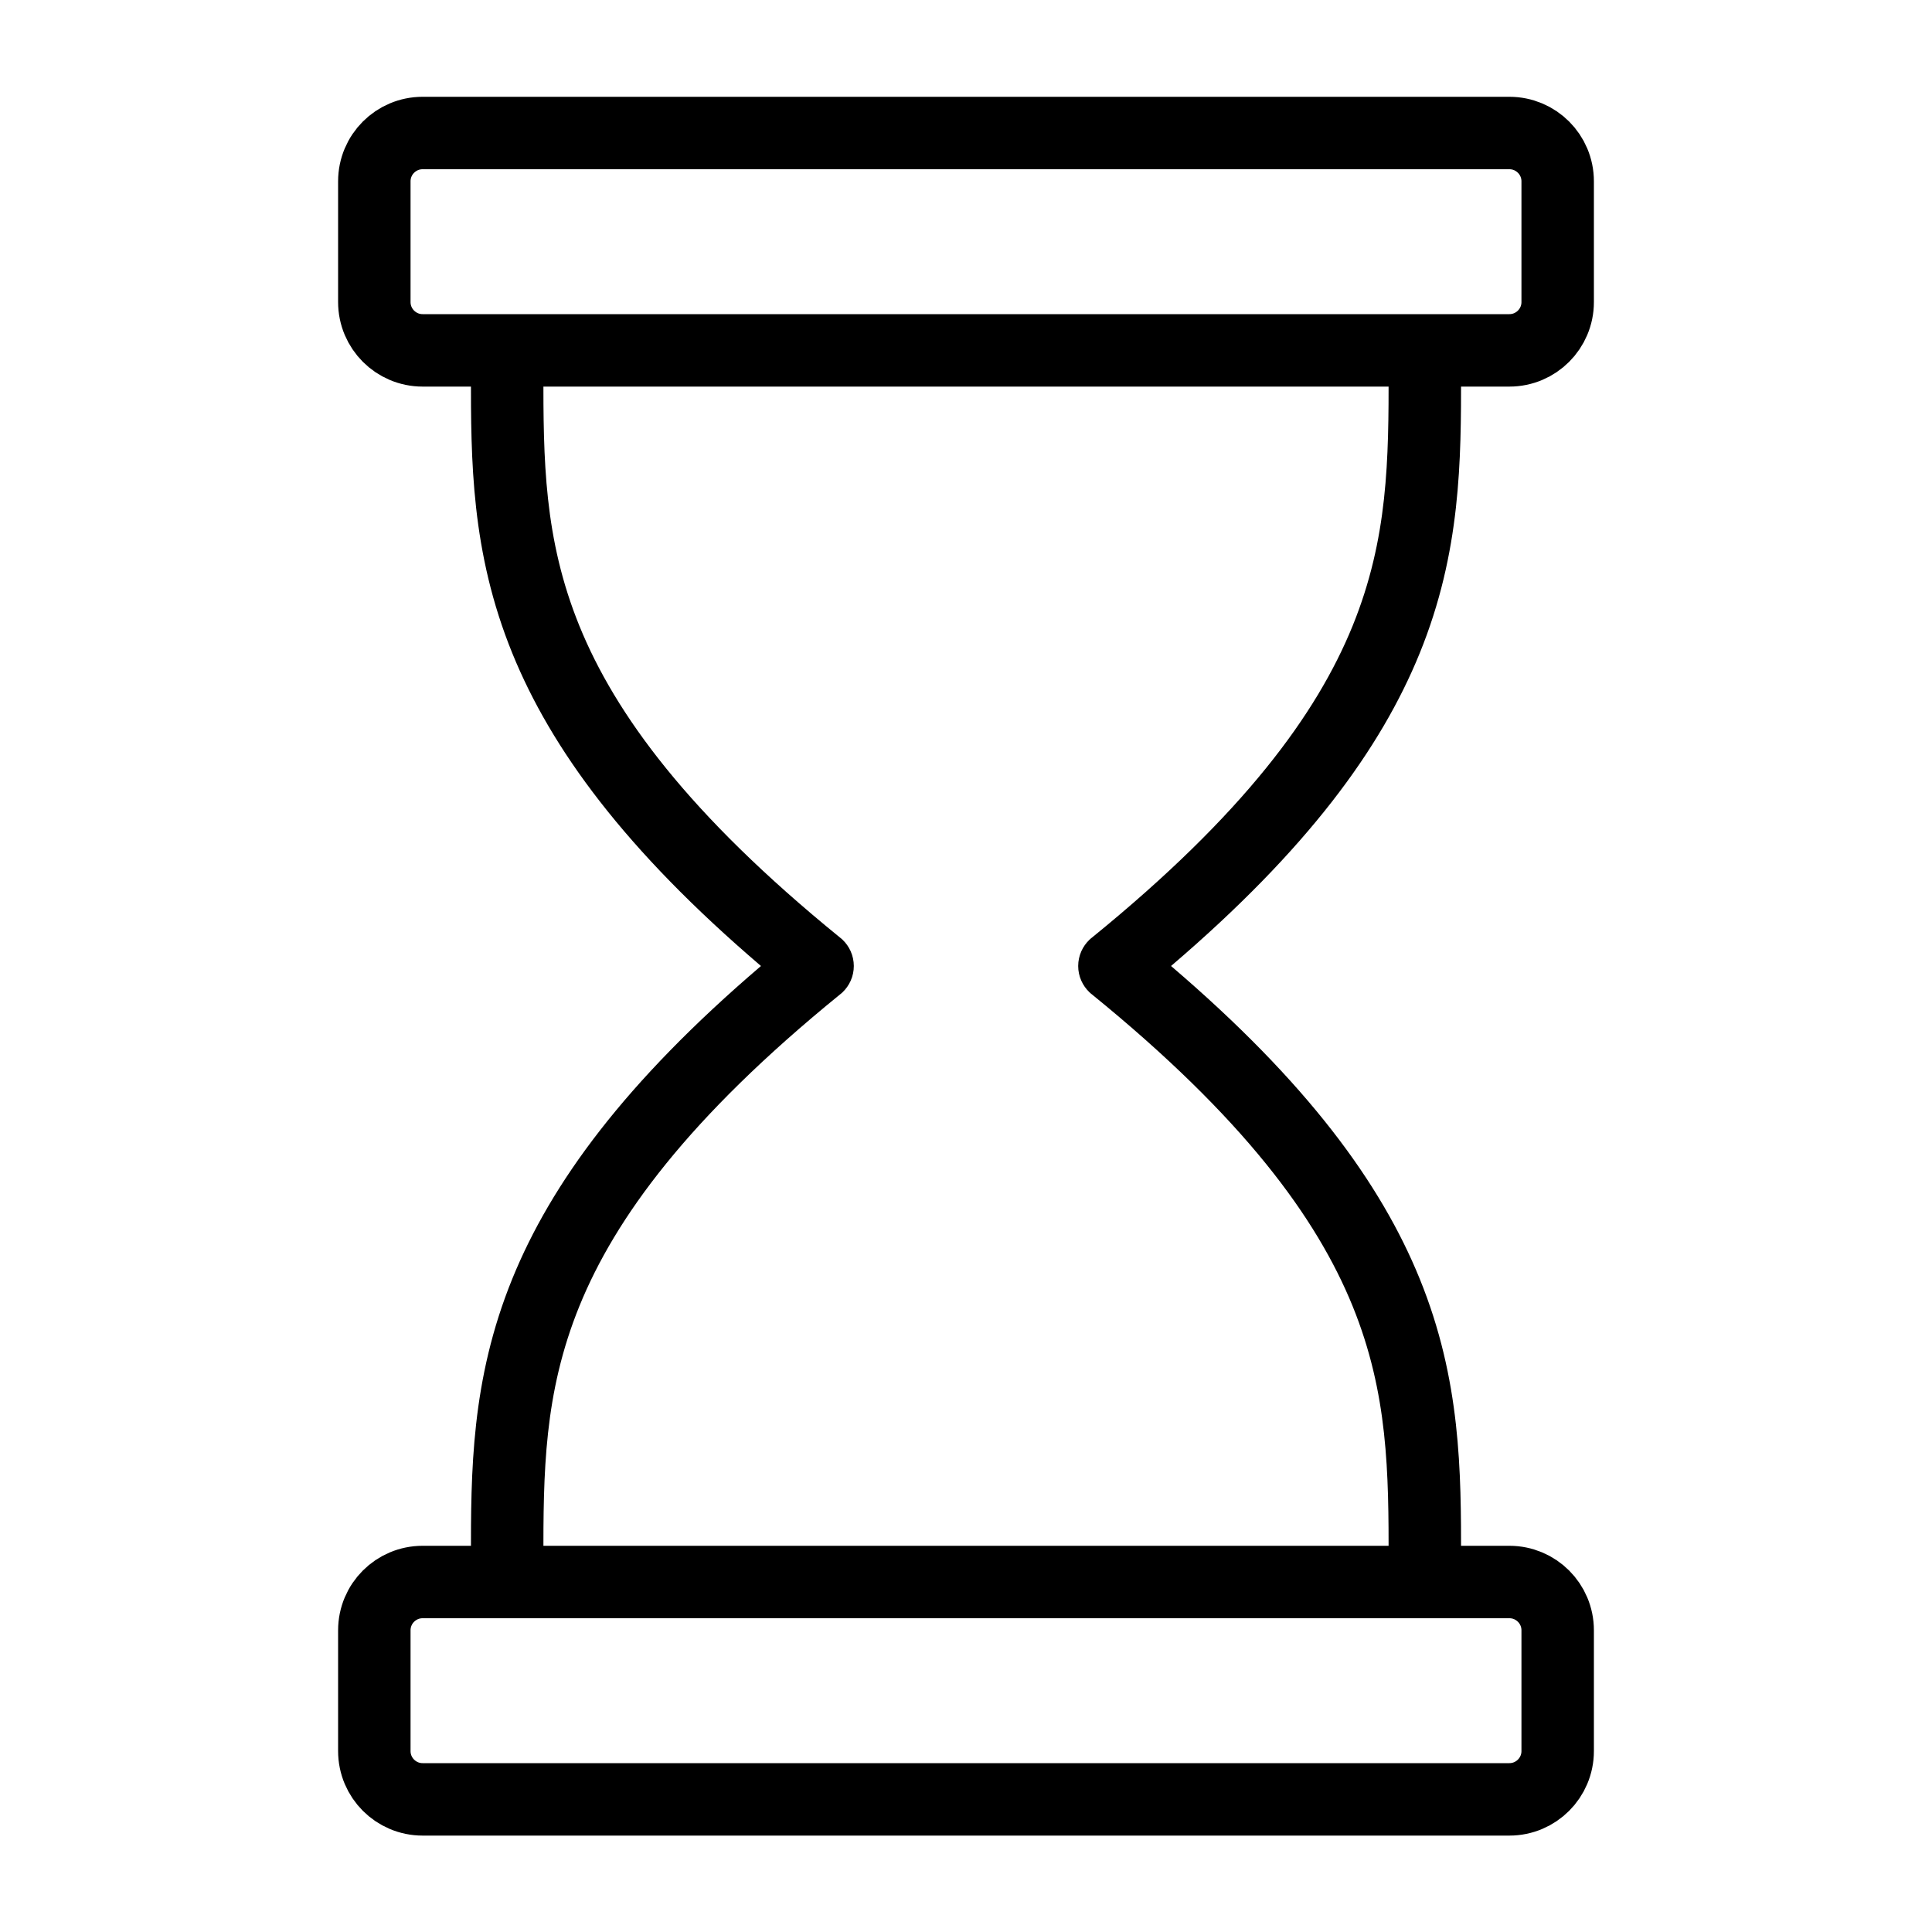 <svg width="40" height="40" viewBox="0 0 40 40" fill="none" xmlns="http://www.w3.org/2000/svg">
<path d="M7.75 3.754C7.75 3.201 8.198 2.754 8.75 2.754H31.25C31.802 2.754 32.25 3.201 32.25 3.754V6.254C32.25 6.806 31.802 7.254 31.25 7.254H8.75C8.198 7.254 7.75 6.806 7.75 6.254V3.754Z" stroke="black" stroke-width="1.5"/>
<path d="M7.75 33.754C7.75 33.201 8.198 32.754 8.75 32.754H31.25C31.802 32.754 32.25 33.201 32.25 33.754V36.254C32.25 36.806 31.802 37.254 31.25 37.254H8.75C8.198 37.254 7.75 36.806 7.75 36.254V33.754Z" stroke="black" stroke-width="1.5"/>
<path fill-rule="evenodd" clip-rule="evenodd" d="M11.25 7.696C11.25 7.281 10.914 6.946 10.5 6.946C10.086 6.946 9.75 7.281 9.75 7.696L9.75 7.736C9.75 9.525 9.75 11.422 10.609 13.53C11.411 15.499 12.933 17.589 15.755 20C12.933 22.411 11.411 24.501 10.609 26.47C9.75 28.578 9.75 30.475 9.75 32.264L9.75 32.304C9.75 32.719 10.086 33.054 10.5 33.054C10.914 33.054 11.25 32.719 11.25 32.304C11.25 30.489 11.257 28.856 11.998 27.036C12.738 25.221 14.244 23.148 17.39 20.59C17.409 20.576 17.427 20.56 17.445 20.543C17.517 20.474 17.573 20.393 17.612 20.306C17.7 20.11 17.698 19.887 17.612 19.694C17.573 19.607 17.517 19.526 17.445 19.457C17.427 19.44 17.409 19.424 17.39 19.41C14.244 16.852 12.738 14.779 11.998 12.964C11.257 11.144 11.25 9.511 11.25 7.696Z" fill="black"/>
<path fill-rule="evenodd" clip-rule="evenodd" d="M28.75 7.696C28.75 7.281 29.086 6.946 29.5 6.946C29.914 6.946 30.25 7.281 30.25 7.696V7.736V7.736C30.25 9.525 30.25 11.422 29.391 13.53C28.589 15.499 27.067 17.589 24.245 20C27.067 22.411 28.589 24.501 29.391 26.47C30.25 28.578 30.25 30.475 30.25 32.264V32.304C30.25 32.719 29.914 33.054 29.5 33.054C29.086 33.054 28.75 32.719 28.75 32.304C28.75 30.489 28.743 28.856 28.002 27.036C27.262 25.221 25.756 23.148 22.61 20.59C22.591 20.576 22.573 20.56 22.555 20.543C22.483 20.474 22.427 20.393 22.388 20.306C22.3 20.11 22.302 19.887 22.388 19.694C22.427 19.607 22.483 19.526 22.555 19.457C22.573 19.44 22.591 19.424 22.61 19.41C25.756 16.852 27.262 14.779 28.002 12.964C28.743 11.144 28.75 9.511 28.75 7.696Z" fill="black"/>
</svg>
